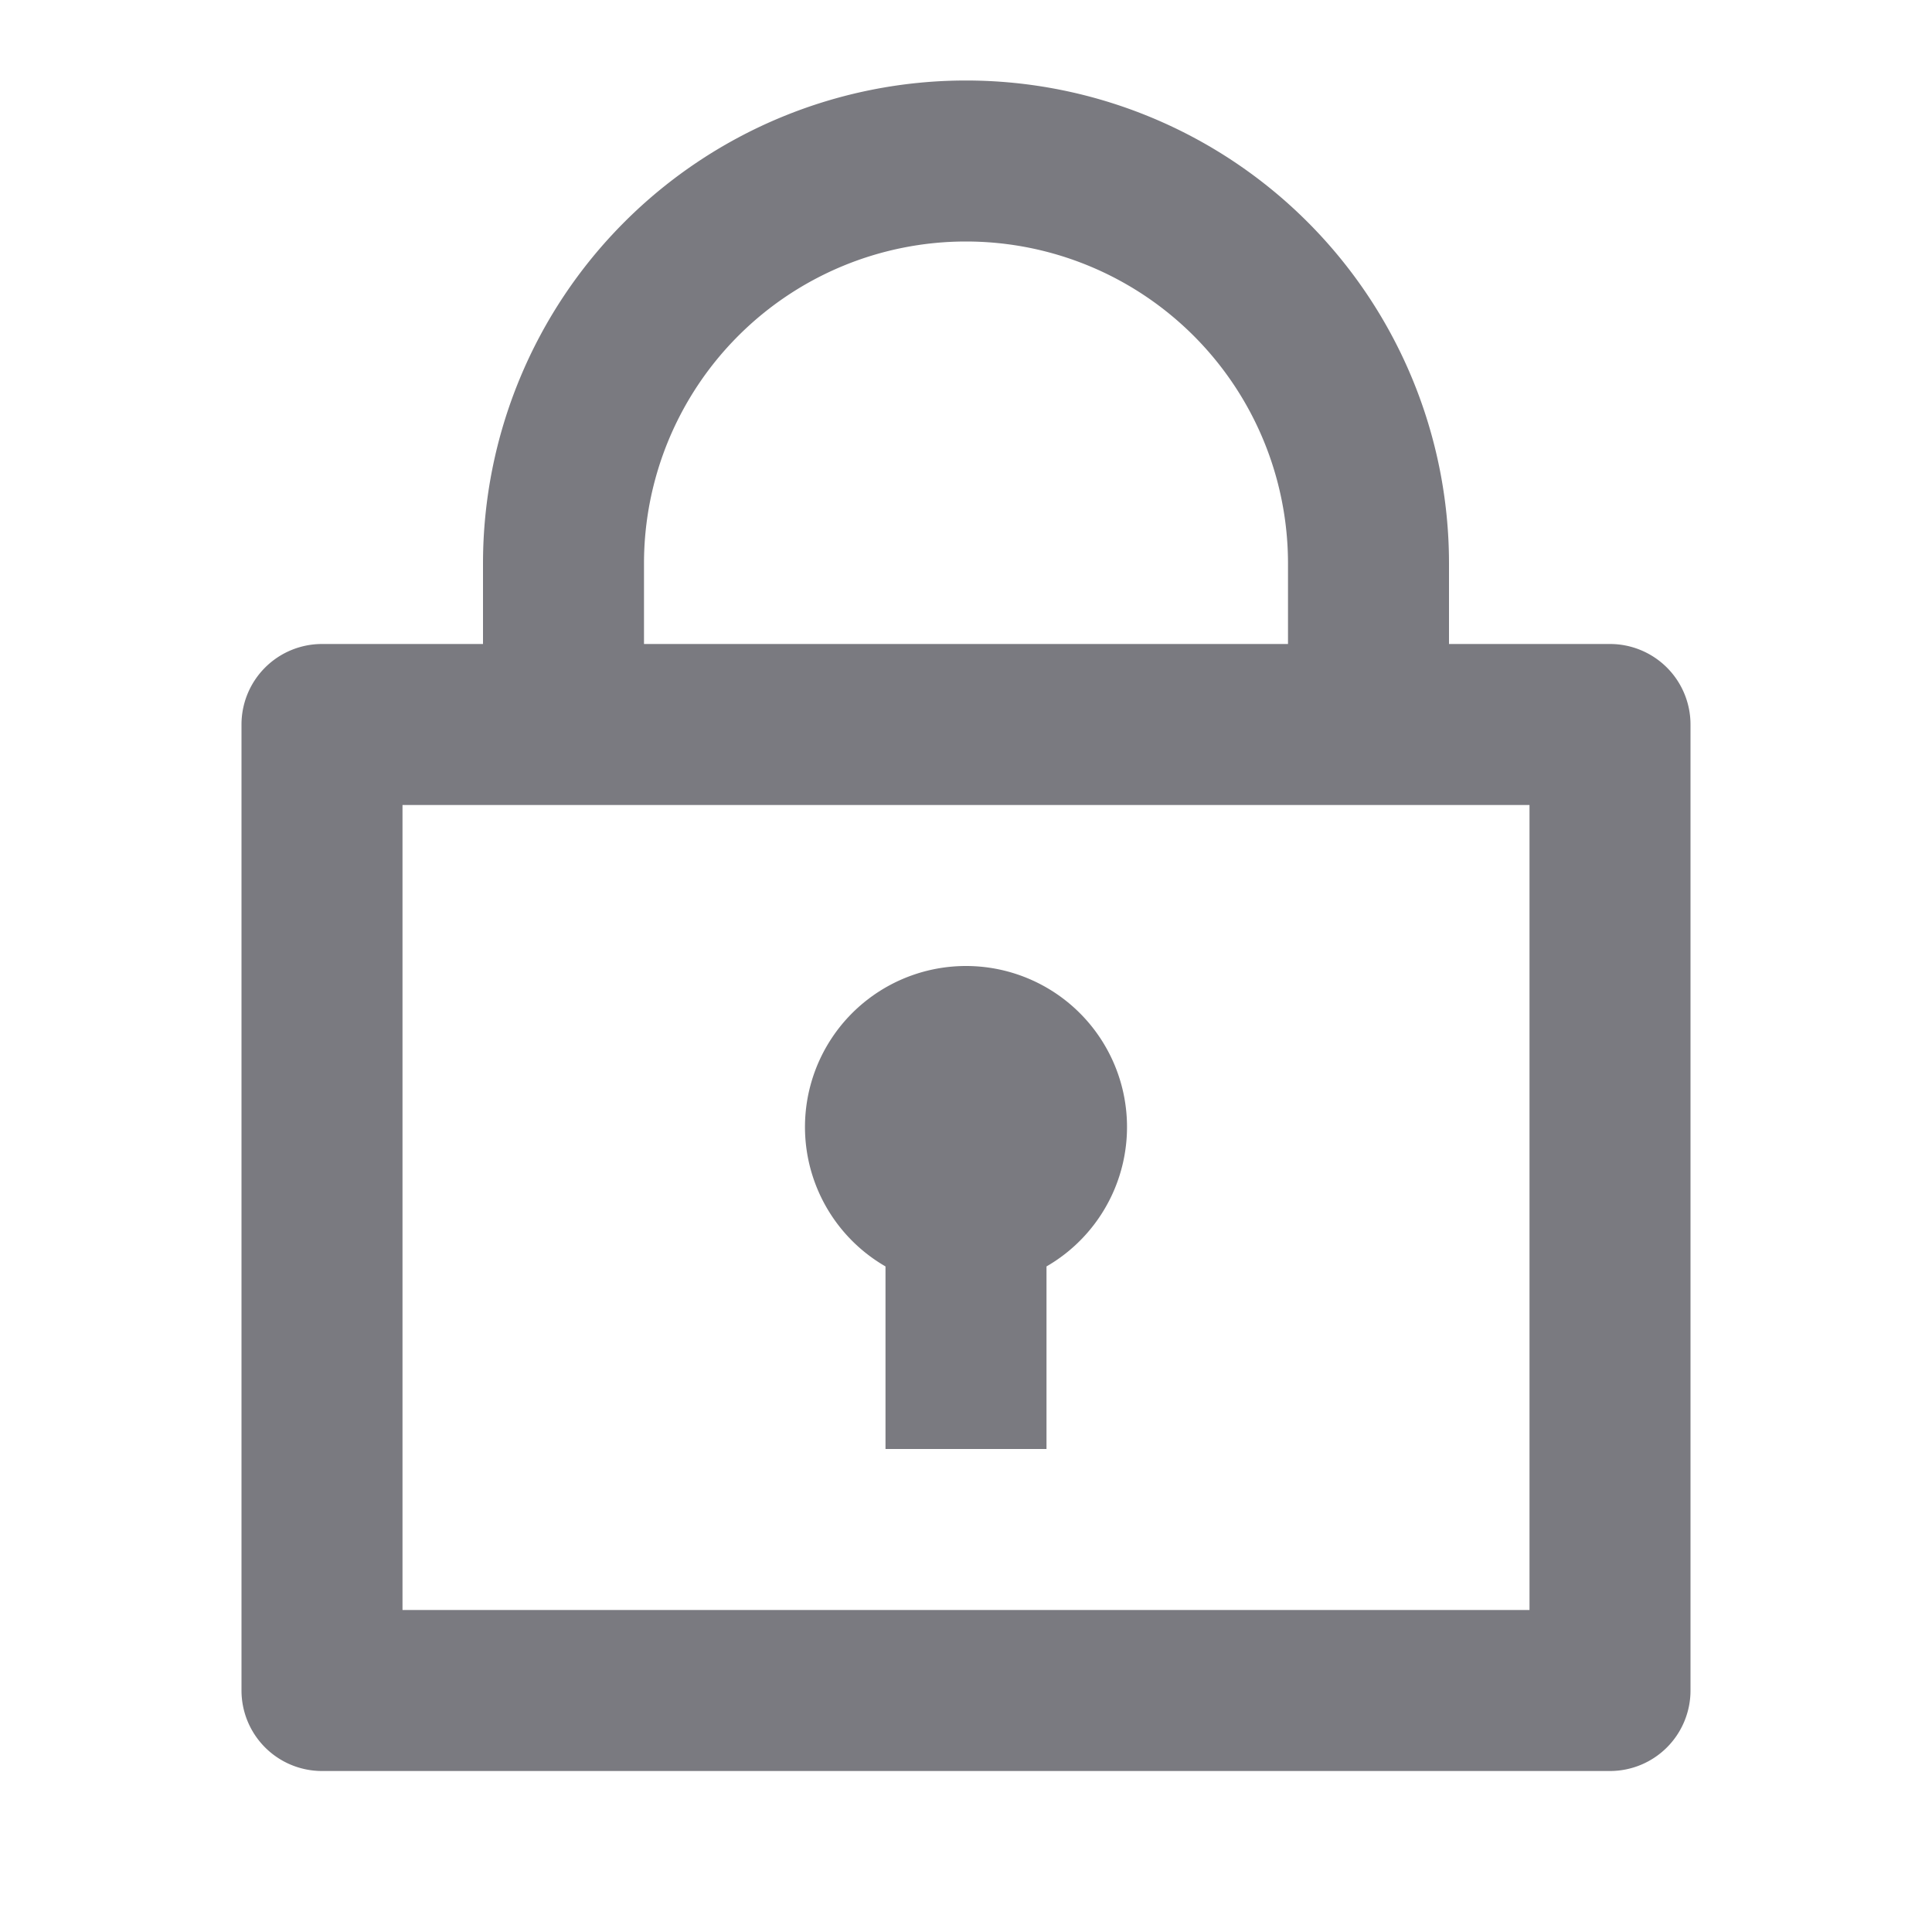 <svg xmlns="http://www.w3.org/2000/svg" width="24" height="24" fill="none" xmlnsv="https://vecta.io/nano"><path d="M6 8V7a6 6 0 0 1 6-6 6 6 0 0 1 6 6v1h2a1 1 0 0 1 1 1v12a1 1 0 0 1-1 1H4a1 1 0 0 1-1-1V9a1 1 0 0 1 1-1h2zm13 2H5v10h14V10zm-8 5.732a2 2 0 0 1-.932-2.25A2 2 0 0 1 12 12a2 2 0 0 1 1.932 1.482 2 2 0 0 1-.932 2.25V18h-2v-2.268zM8 8h8V7a4 4 0 0 0-4-4 4 4 0 0 0-4 4v1z" fill="#7A7A80"/></svg>
